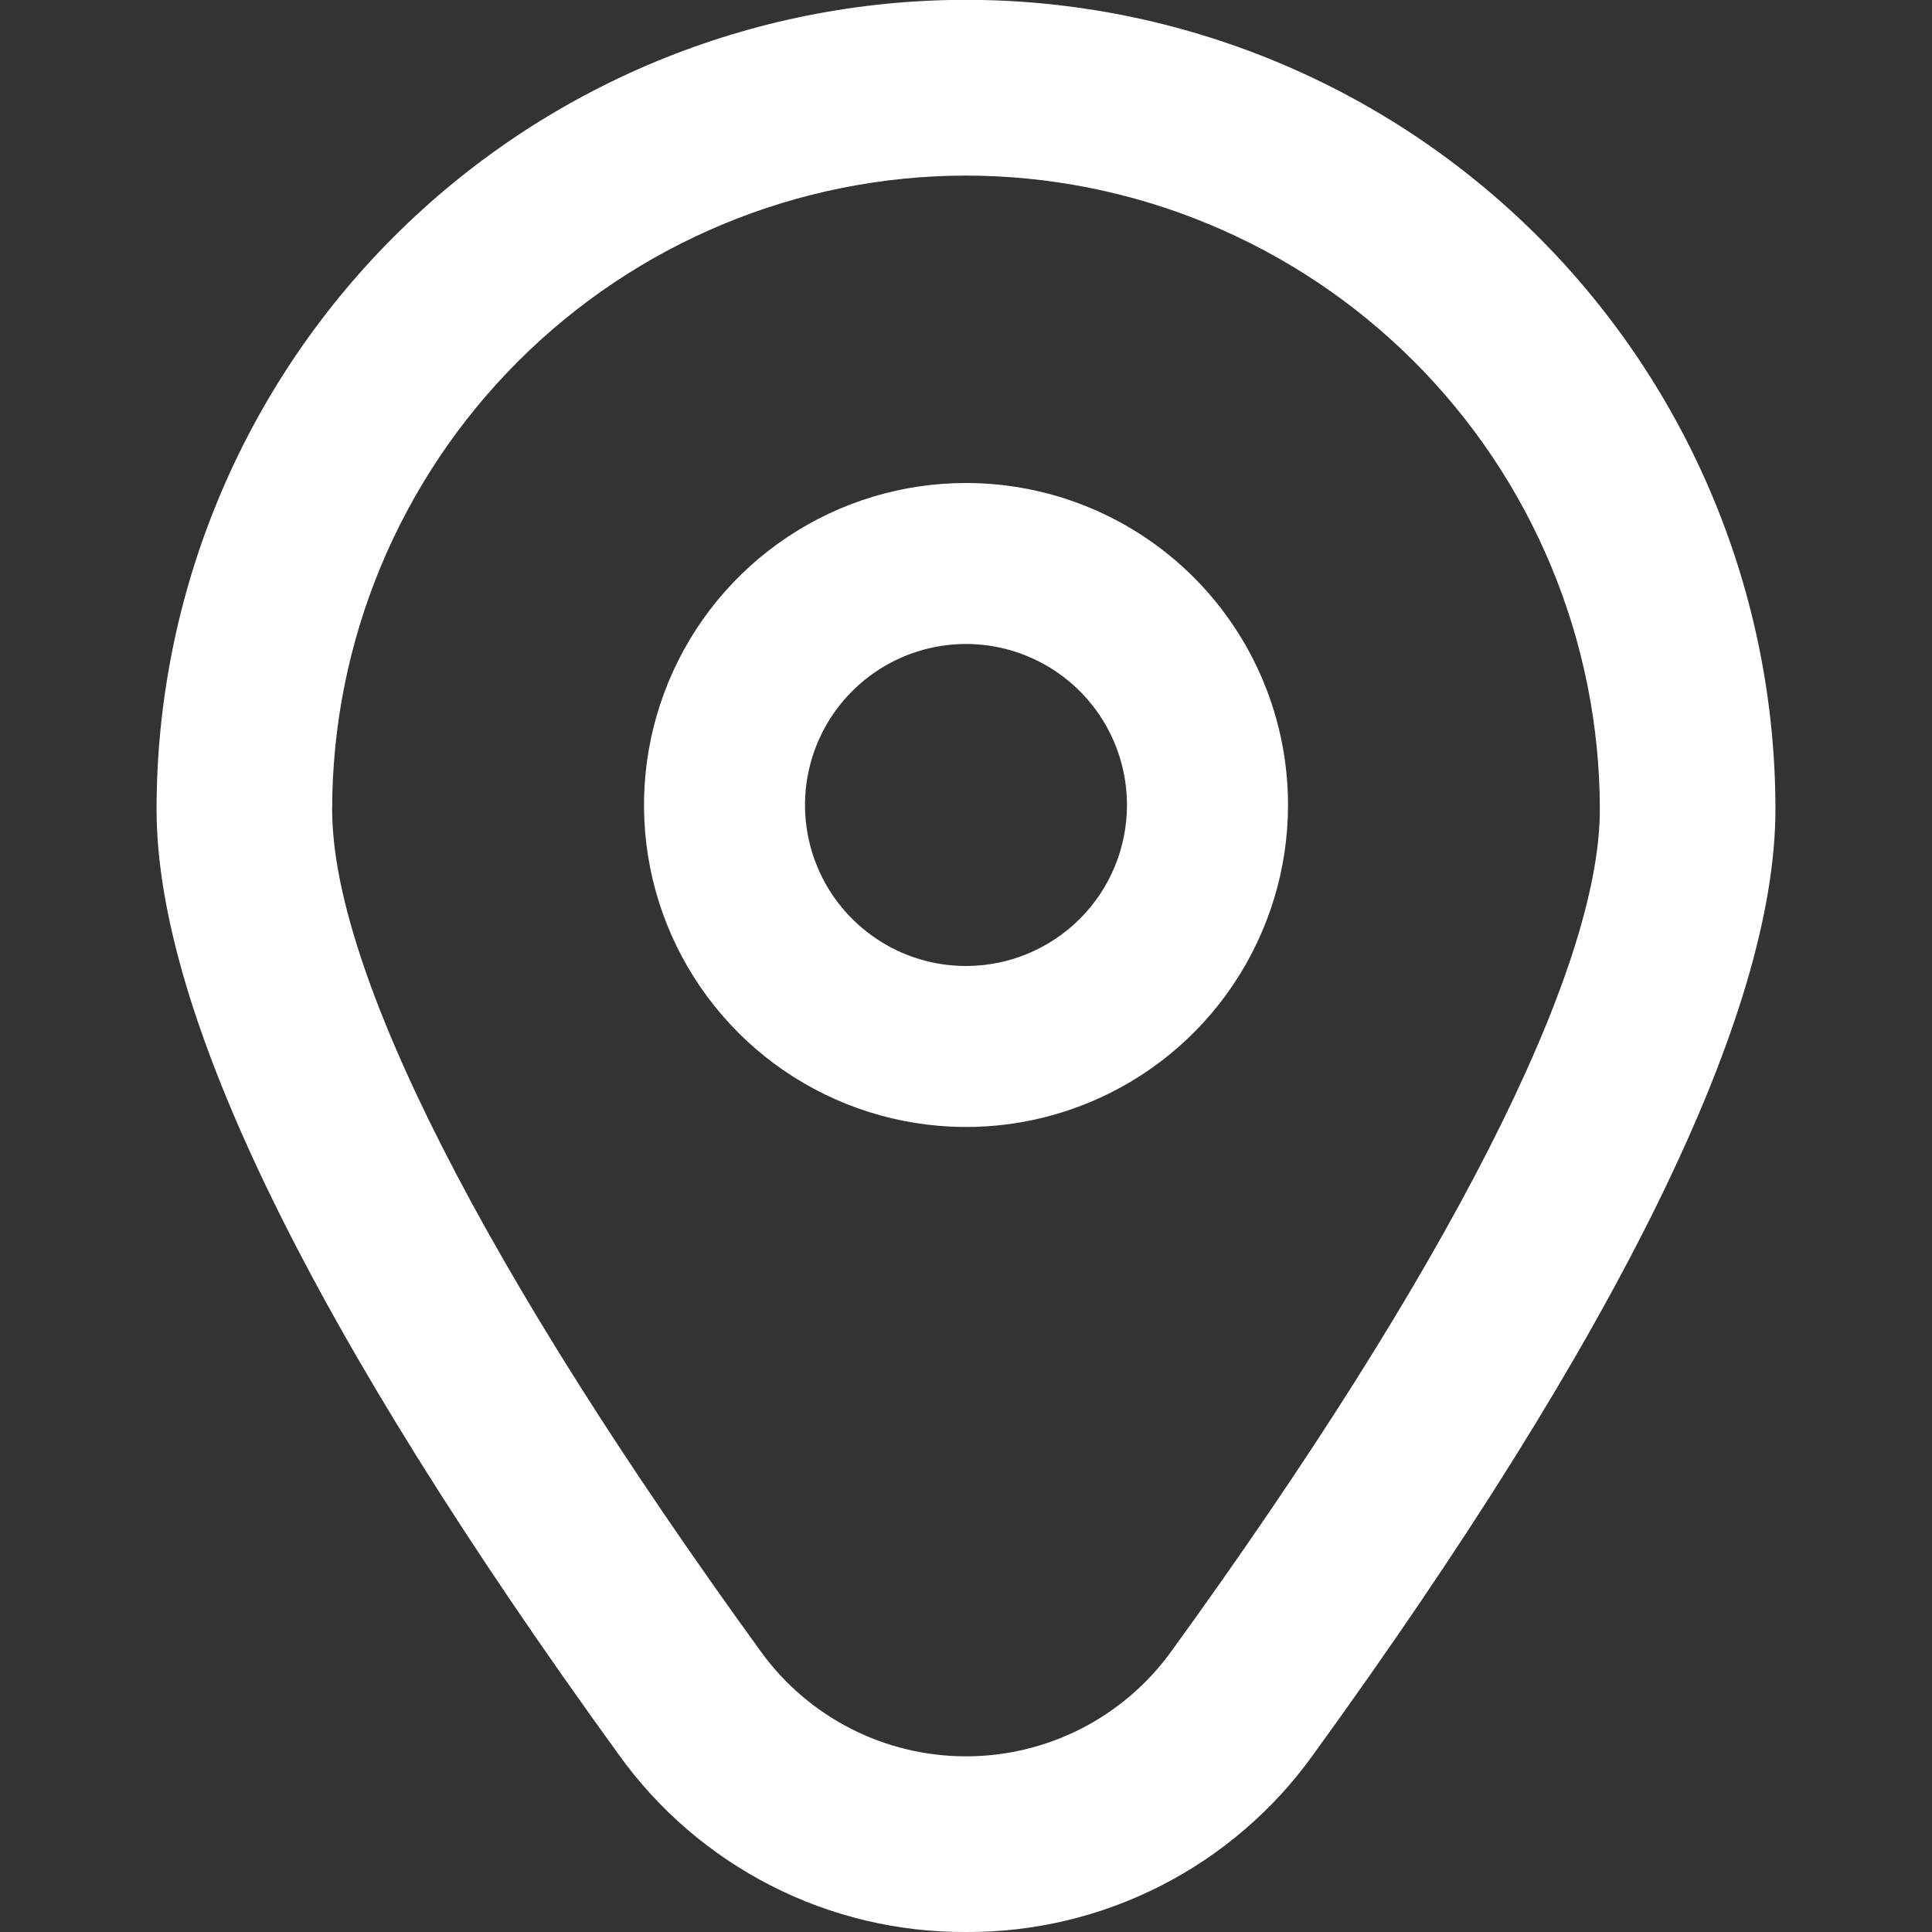 <svg width="25" height="25" viewBox="0 0 25 25" fill="none" xmlns="http://www.w3.org/2000/svg">
<rect x="0" y="0" width="25" height="25" fill="#333333" stroke="none"/>
<g clip-path="url(#clip0_200_105)">
<path d="M12.5 6.25C11.676 6.25 10.87 6.494 10.185 6.952C9.5 7.41 8.966 8.061 8.651 8.822C8.335 9.584 8.253 10.421 8.413 11.229C8.574 12.038 8.971 12.78 9.554 13.363C10.136 13.946 10.879 14.342 11.687 14.503C12.495 14.664 13.333 14.582 14.095 14.266C14.856 13.951 15.507 13.417 15.964 12.732C16.422 12.046 16.667 11.241 16.667 10.417C16.667 9.312 16.228 8.252 15.446 7.47C14.665 6.689 13.605 6.25 12.5 6.25ZM12.5 12.5C12.088 12.5 11.685 12.378 11.343 12.149C11 11.92 10.733 11.595 10.575 11.214C10.418 10.833 10.376 10.414 10.457 10.01C10.537 9.606 10.736 9.235 11.027 8.944C11.318 8.652 11.69 8.454 12.094 8.373C12.498 8.293 12.917 8.334 13.297 8.492C13.678 8.65 14.003 8.917 14.232 9.259C14.461 9.602 14.583 10.005 14.583 10.417C14.583 10.969 14.364 11.499 13.973 11.89C13.582 12.28 13.053 12.5 12.5 12.5Z" fill="white"/>
<path d="M12.5 25C11.623 25.005 10.757 24.799 9.976 24.4C9.195 24.001 8.52 23.421 8.009 22.708C4.04 17.232 2.026 13.116 2.026 10.472C2.026 7.694 3.13 5.03 5.094 3.066C7.058 1.101 9.722 -0.002 12.5 -0.002C15.278 -0.002 17.942 1.101 19.906 3.066C21.87 5.03 22.974 7.694 22.974 10.472C22.974 13.116 20.96 17.232 16.991 22.708C16.48 23.421 15.805 24.001 15.024 24.4C14.243 24.799 13.377 25.005 12.5 25ZM12.5 2.272C10.325 2.274 8.241 3.139 6.703 4.677C5.165 6.215 4.3 8.299 4.298 10.474C4.298 12.568 6.27 16.44 9.849 21.376C10.153 21.795 10.551 22.135 11.012 22.37C11.473 22.605 11.983 22.727 12.5 22.727C13.017 22.727 13.527 22.605 13.988 22.37C14.448 22.135 14.847 21.795 15.151 21.376C18.73 16.44 20.702 12.568 20.702 10.474C20.7 8.299 19.835 6.215 18.297 4.677C16.759 3.139 14.675 2.274 12.5 2.272Z" fill="white"/>
</g>
<defs>
<clipPath id="clip0_200_105">
<rect width="25" height="25" fill="white"/>
</clipPath>
</defs>
</svg>
